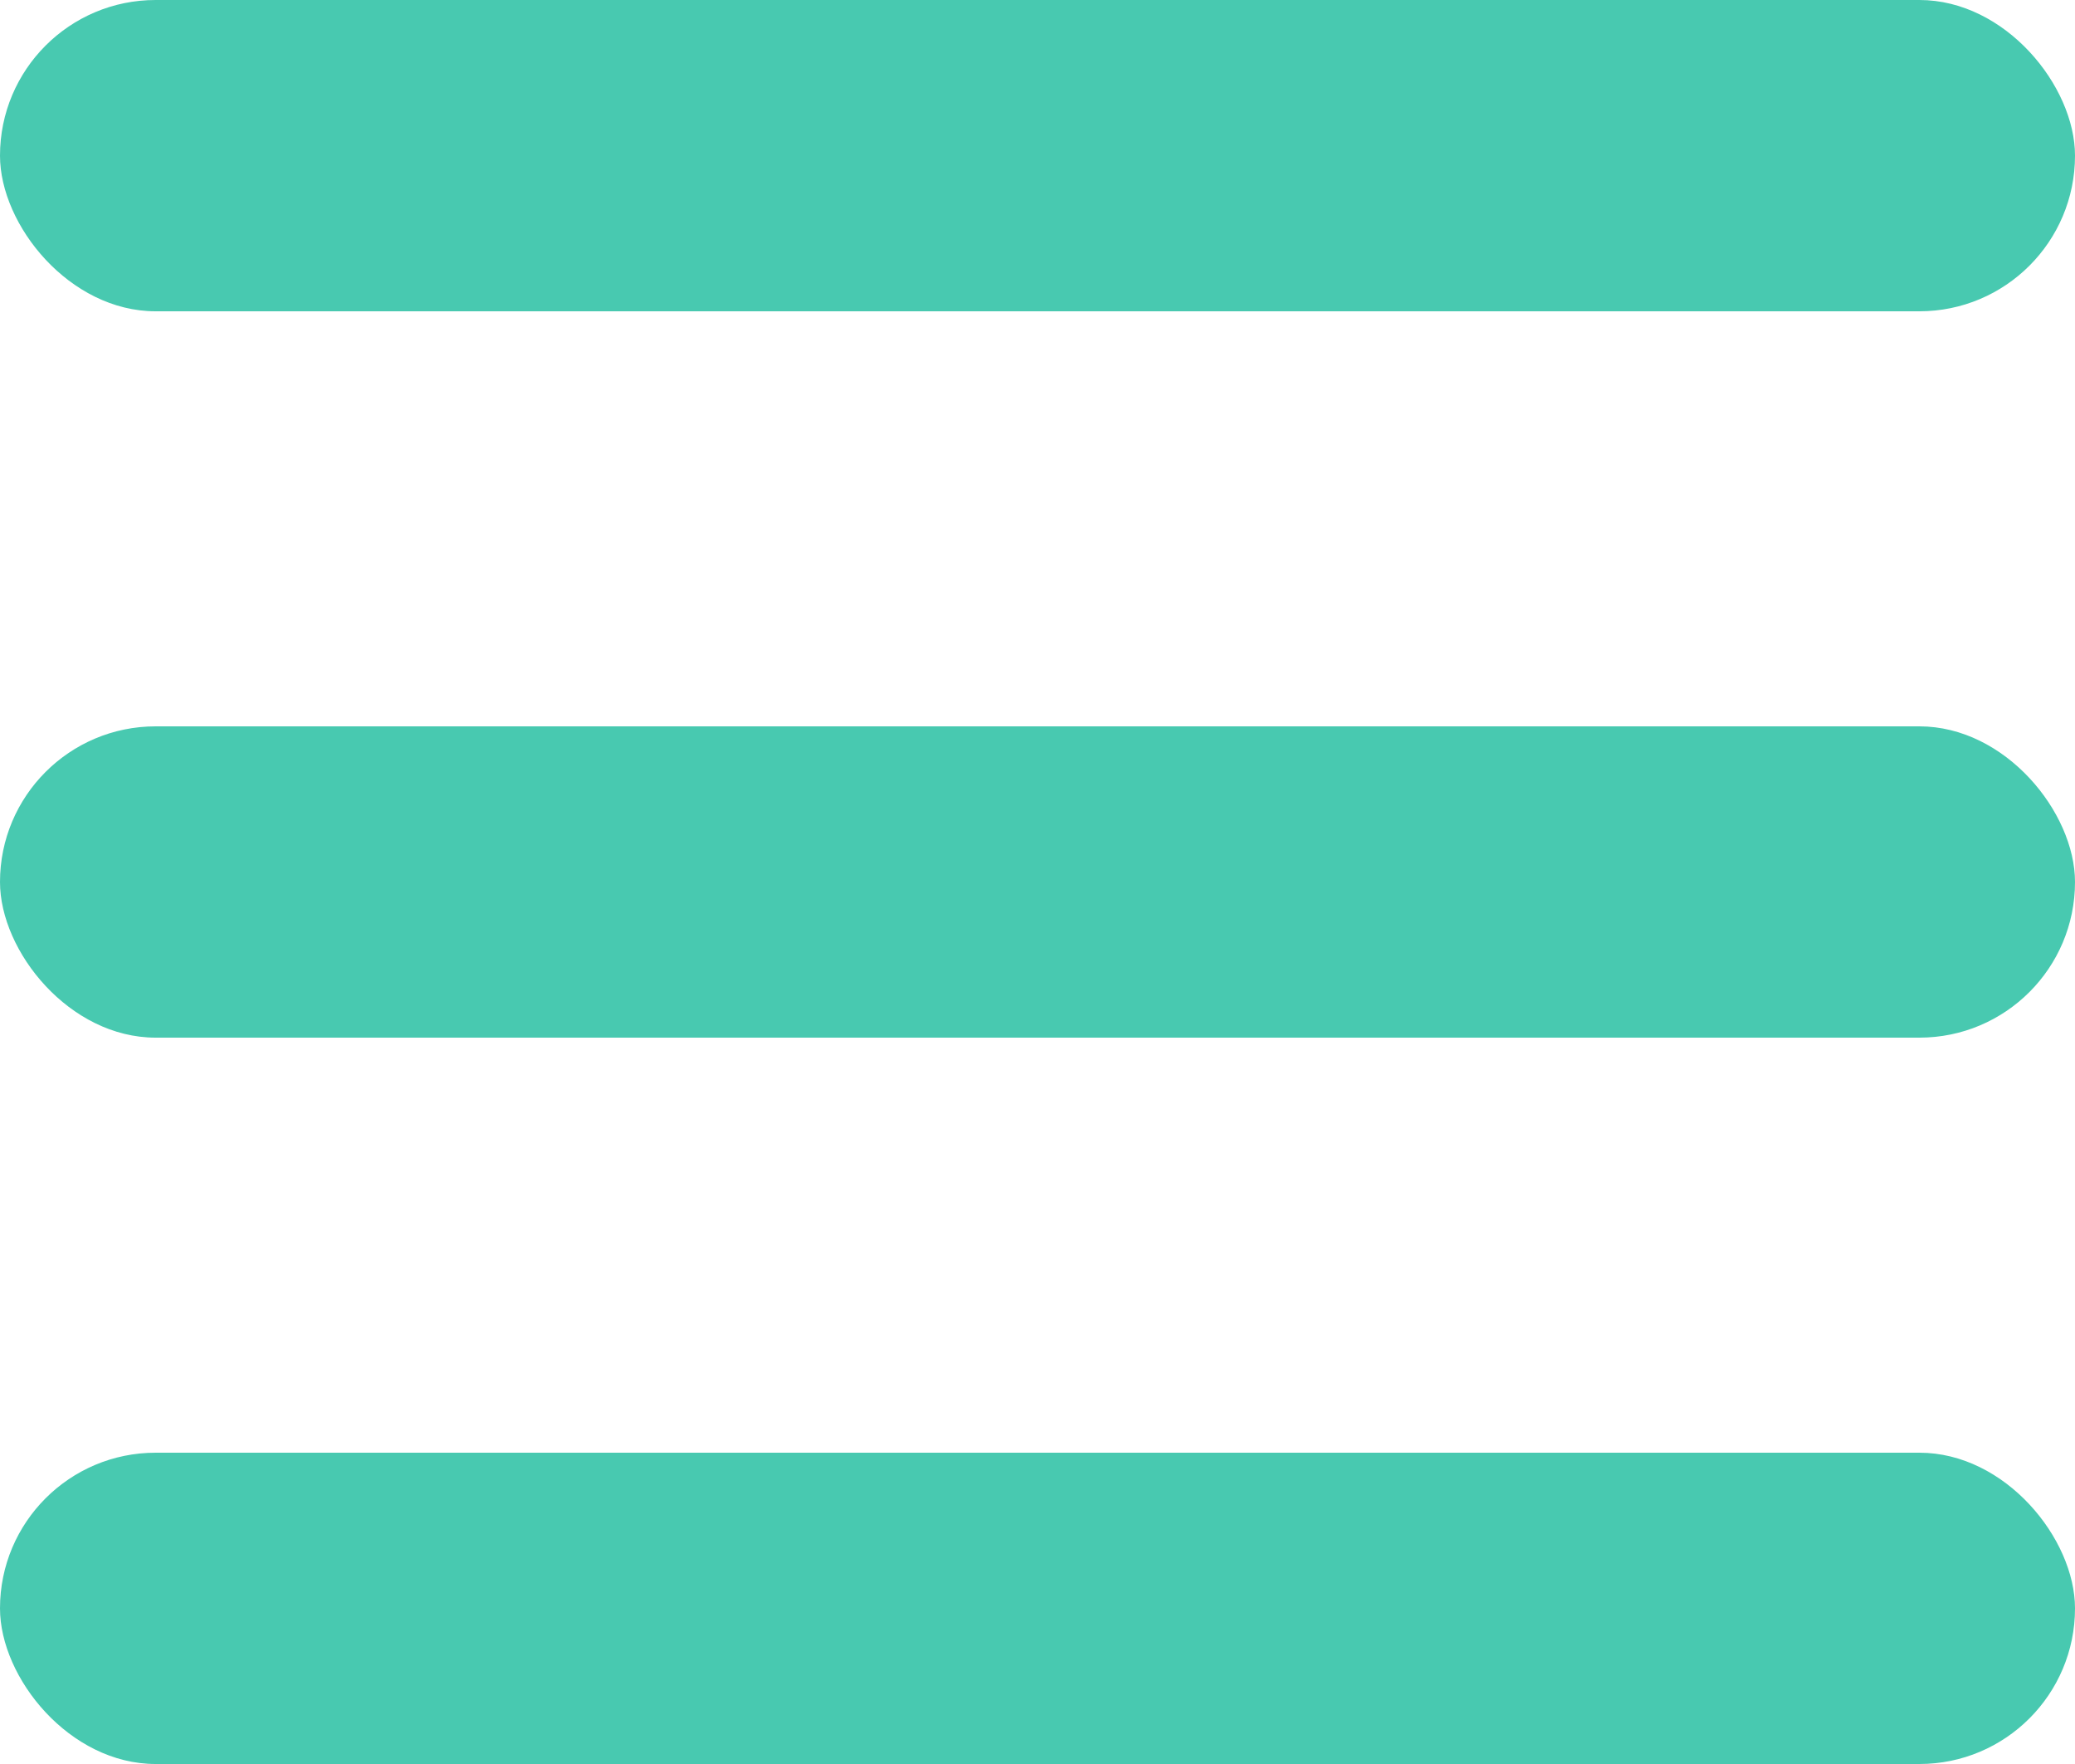 <svg width="20" height="17" viewBox="0 0 20 17" fill="none" xmlns="http://www.w3.org/2000/svg">
<rect width="20" height="3" rx="1.5" fill="#48c9b0"/>
<rect y="7" width="20" height="3" rx="1.5" fill="#48c9b0"/>
<rect y="14" width="20" height="3" rx="1.5" fill="#48c9b0"/>
</svg>
